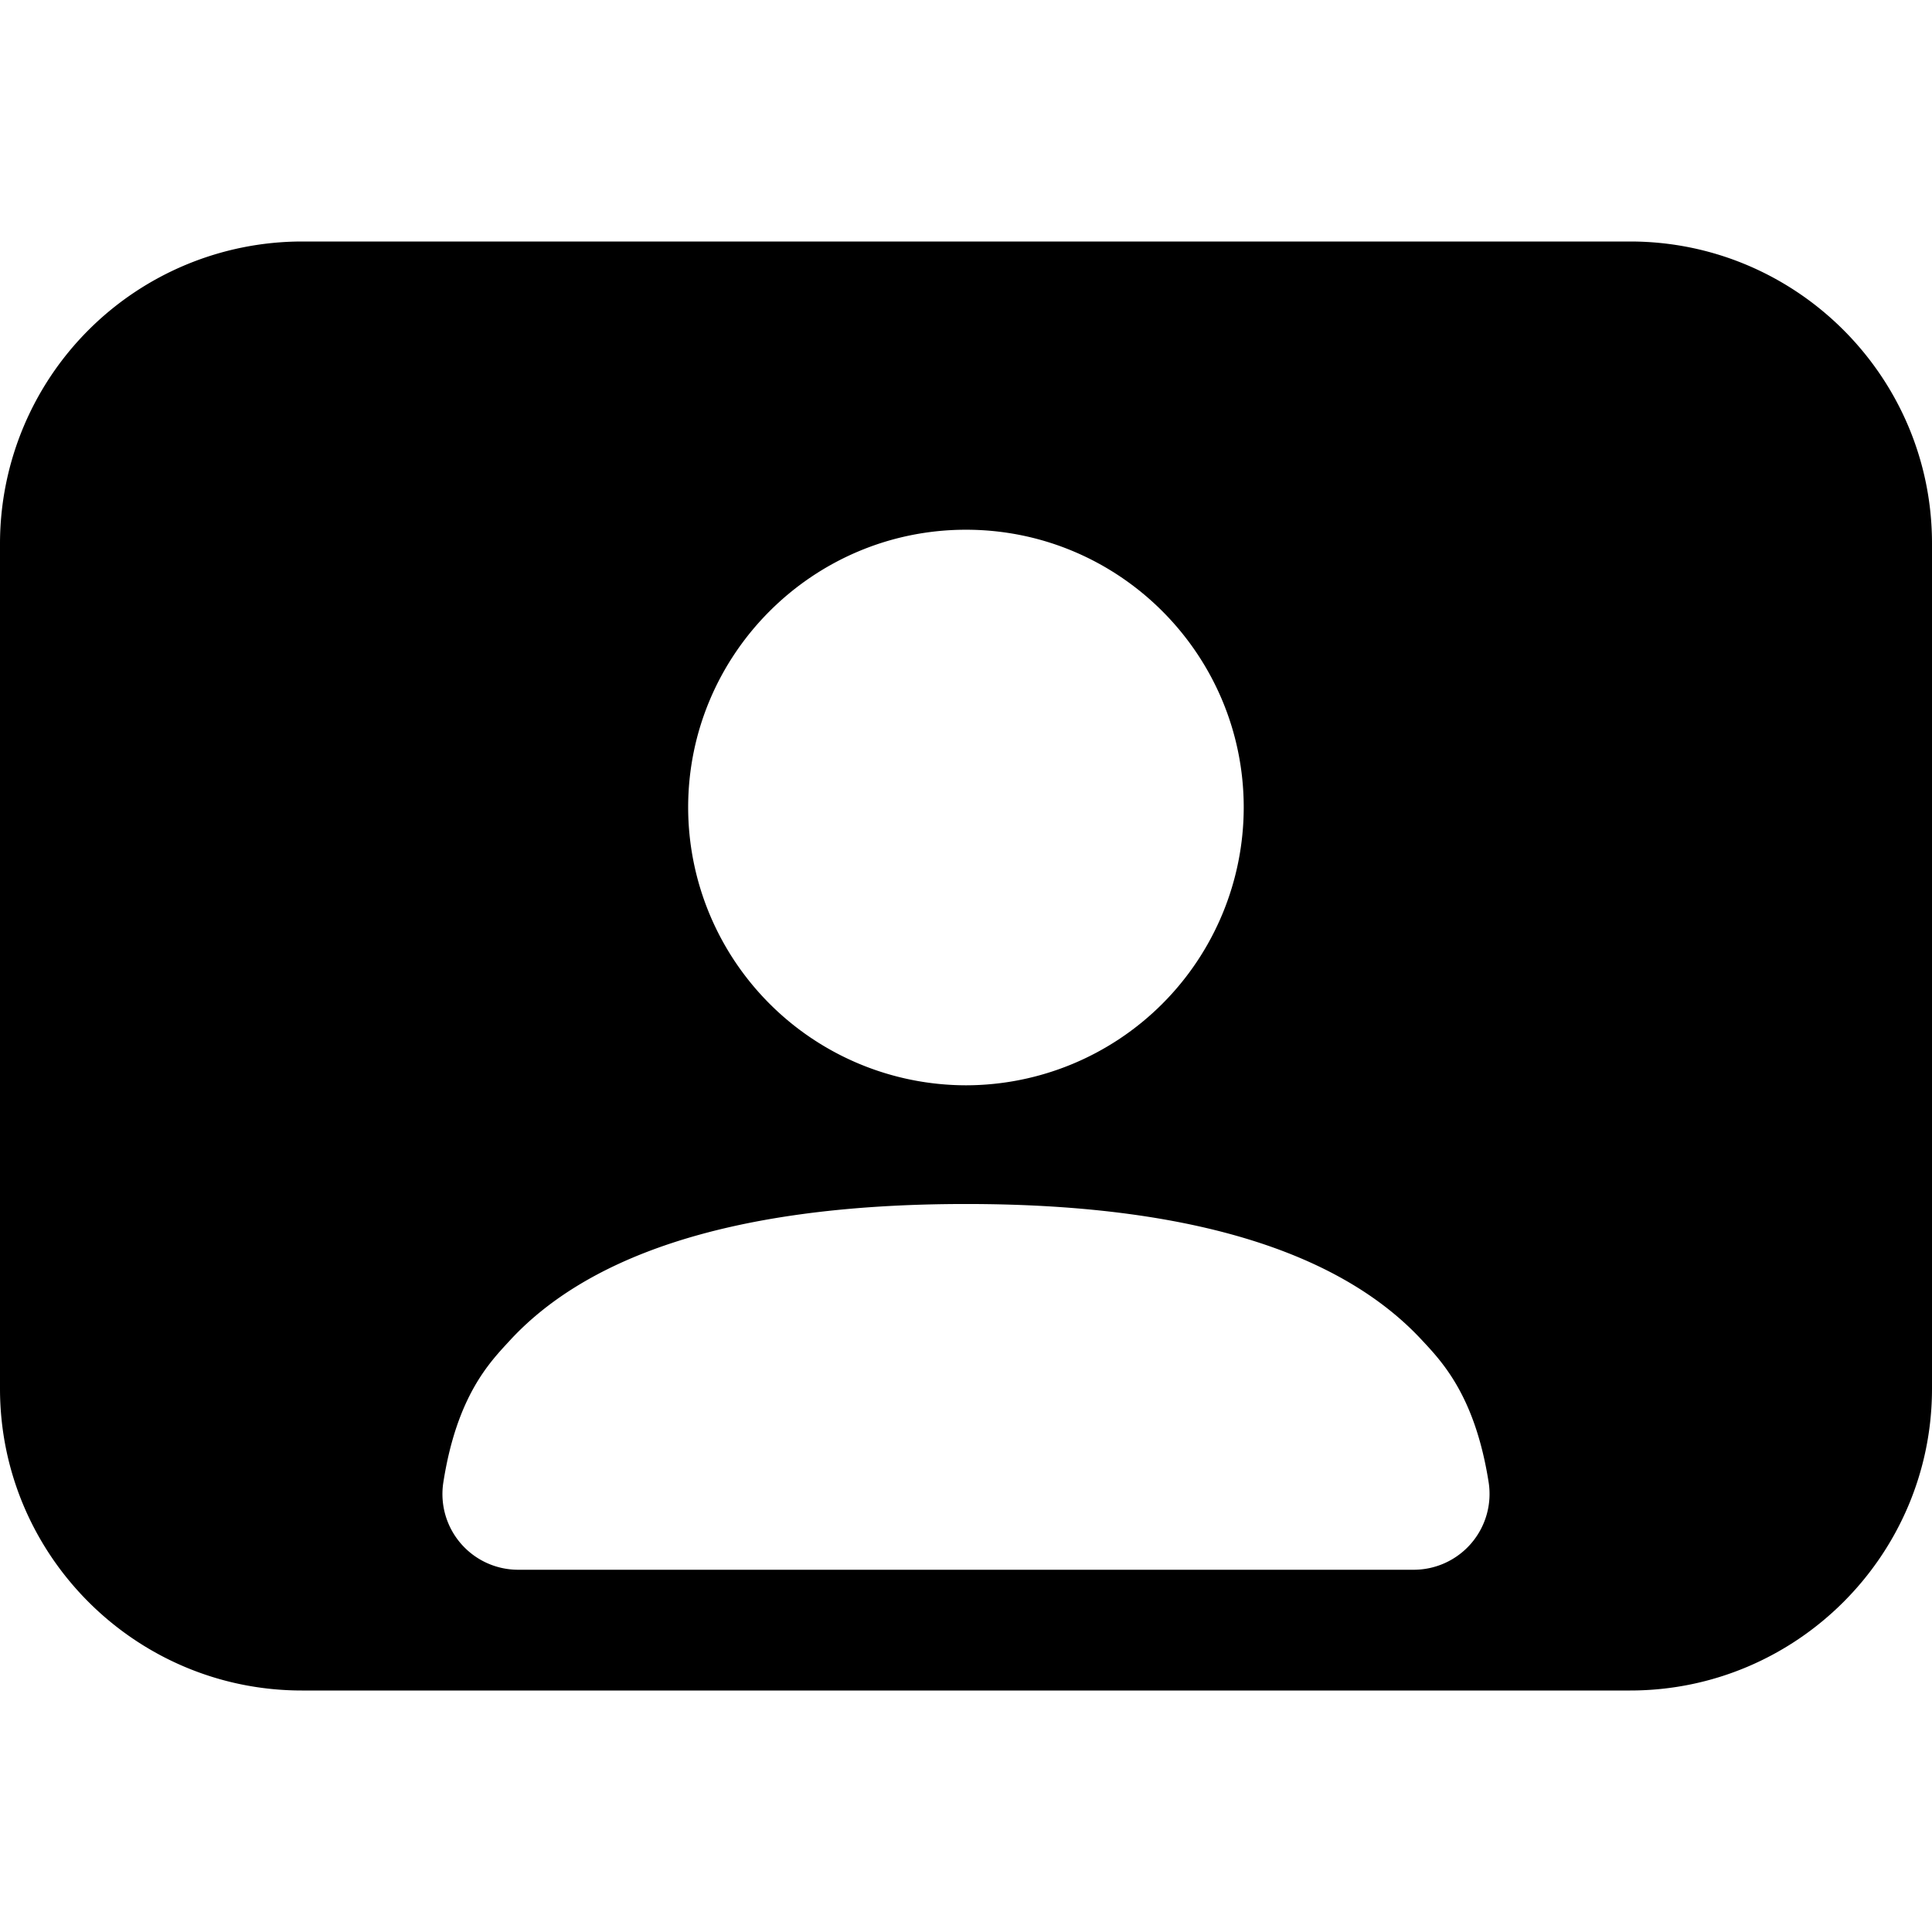 <!-- FILE GENERATED BY packages/components/design-tokens/build-scripts/generate-icons.js DO NOT CHANGE -->

<svg
    xmlns="http://www.w3.org/2000/svg"
    fill="none"
    data-token-name="IconMeetingRoom_16"
    viewBox="0 0 16 16"
    aria-hidden="true"
>
    <path
        fill="currentColor"
        d="M13.5 2h-11A2.503 2.503 0 0 0 0 4.5v7C0 12.879 1.122 14 2.5 14h11c1.378 0 2.5-1.121 2.5-2.5v-7C16 3.121 14.878 2 13.5 2ZM8 4.387c1.269 0 2.3 1.032 2.3 2.3A2.303 2.303 0 0 1 8 8.988a2.304 2.304 0 0 1-2.301-2.301c0-1.268 1.032-2.3 2.301-2.3ZM11.709 13H4.291a.627.627 0 0 1-.62-.72c.112-.722.387-1 .547-1.174.596-.65 1.729-1.135 3.782-1.135 2.036 0 3.167.477 3.767 1.118.173.185.449.468.562 1.191a.628.628 0 0 1-.62.72Z"
    />
</svg>
